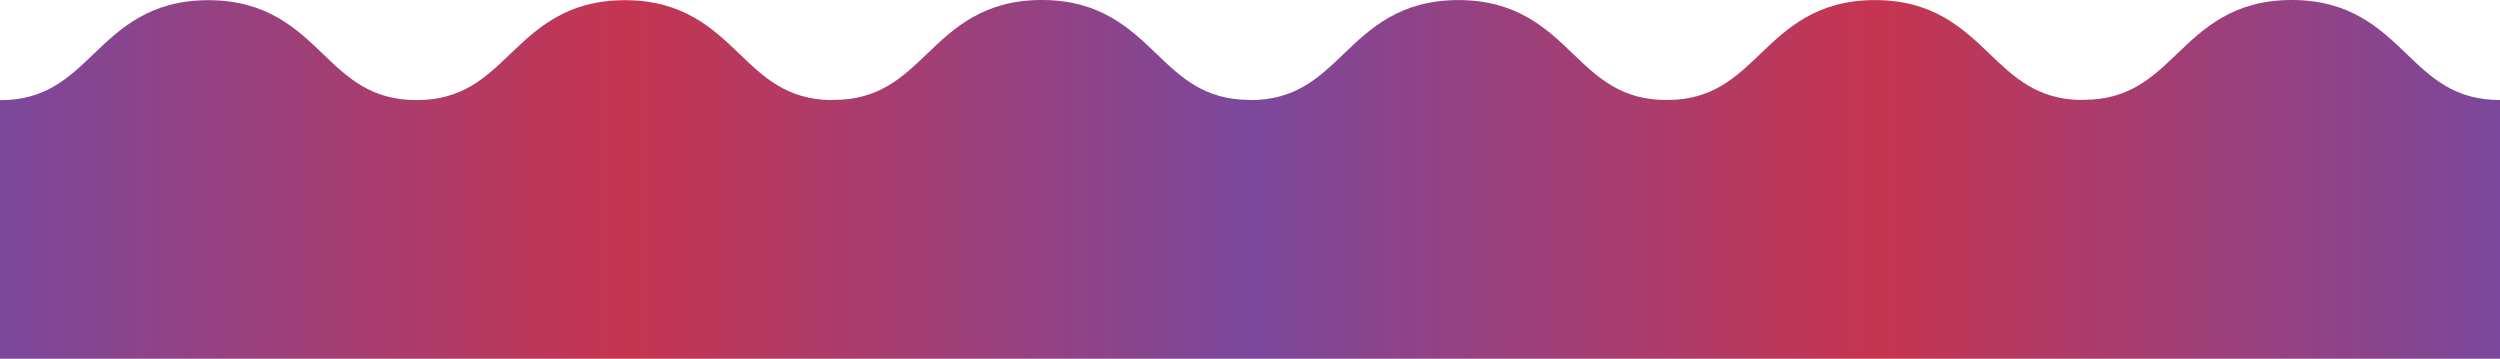 <svg class="wave wave1" version="1.1" xmlns="http://www.w3.org/2000/svg" xmlns:xlink="http://www.w3.org/1999/xlink" xmlns:a="http://ns.adobe.com/AdobeSVGViewerExtensions/3.0/" x="0px" y="0px" width="2732px" height="392px" viewBox="0 0 2732 392" style="enable-background:new 0 0 2732 392;" xml:space="preserve">
	<style type="text/css">
		.st0{fill:url(#SVGID_1_);}
		.st1{fill:url(#SVGID_2_);}
	</style>
	<defs>
	</defs>
	<linearGradient id="SVGID_1_" gradientUnits="userSpaceOnUse" x1="0" y1="196" x2="2732" y2="196">
		<stop offset="0" style="stop-color:#7B489C" />
		<stop offset="0.25" style="stop-color:#C63550" />
		<stop offset="0.5" style="stop-color:#7B489C" />
		<stop offset="0.75" style="stop-color:#C63550" />
		<stop offset="1" style="stop-color:#7B489C" />
	</linearGradient>
	<path class="st0" d="M2732,109.3V392H0V109.5c49.7,0,75.2-24.5,102.2-50.4C131,31.5,163.6,0.2,227.6,0.2h0.1
	c64,0,96.6,31.3,125.4,58.9c27,25.9,52.5,50.3,102.2,50.3c49.7,0,75.2-24.5,102.2-50.3c28.8-27.6,61.4-58.9,125.4-58.9h0
	c64,0,96.6,31.3,125.4,58.9c26.5,25.5,51.7,49.5,99.8,50.3l0.3-0.2h2.4c49.7,0,75.2-24.5,102.2-50.3C1041.8,31.3,1074.4,0,1138.4,0
	h0.1c64,0,96.6,31.3,125.4,58.9c27,25.9,52.5,50.3,102.2,50.3v0.2c49.7,0,75.2-24.5,102.2-50.4c28.8-27.6,61.4-58.9,125.4-58.9h0.1
	c64,0,96.6,31.3,125.4,58.9c27,25.9,52.5,50.3,102.2,50.3c49.7,0,75.2-24.5,102.2-50.3c28.8-27.6,61.4-58.9,125.4-58.9h0
	c64,0,96.6,31.3,125.4,58.9c26.6,25.5,51.7,49.5,99.8,50.3l0.3-0.2h2.4c49.7,0,75.2-24.5,102.2-50.3C2407.8,31.3,2440.4,0,2504.4,0
	h0.1c64,0,96.6,31.3,125.4,58.9C2656.8,84.8,2682.3,109.3,2732,109.3z" />
</svg>
